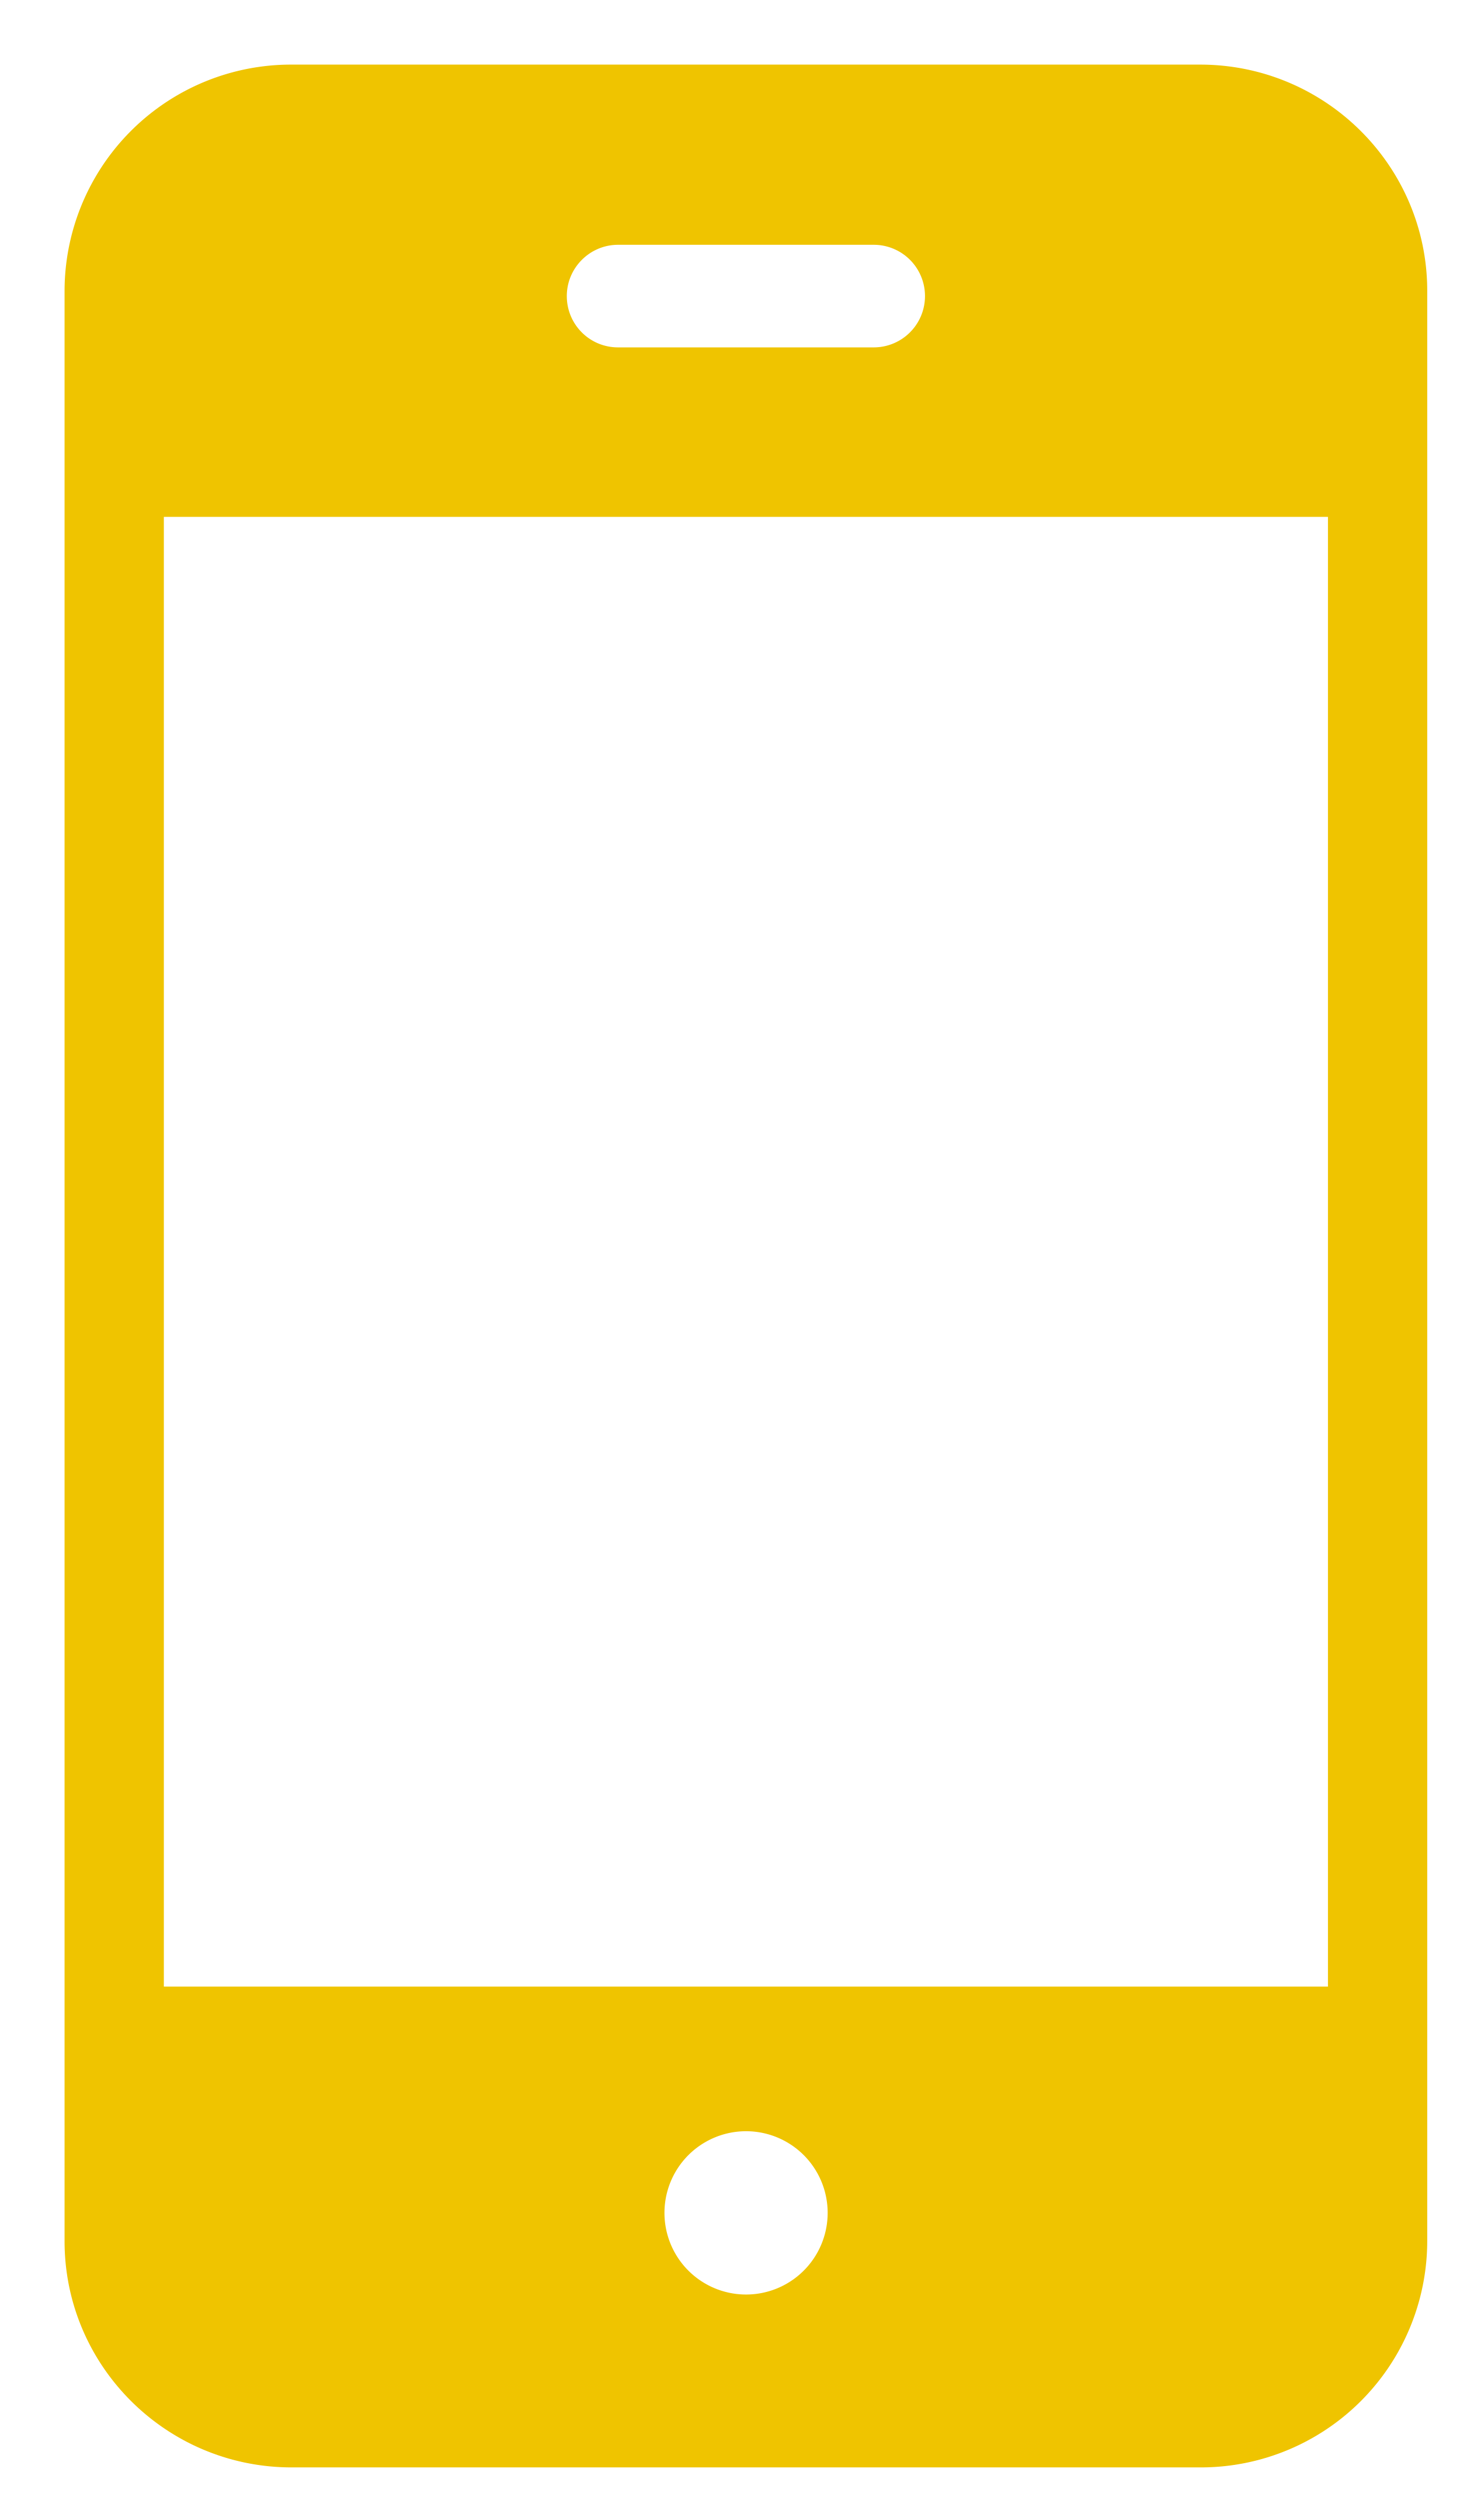 <svg xmlns="http://www.w3.org/2000/svg" xmlns:xlink="http://www.w3.org/1999/xlink" width="45" height="77" viewBox="0 0 45 77"><defs><path id="a" d="M730.99 3565.96v60.07a6.98 6.98 0 0 1-7 6.97h-28c-3.86 0-7-3.12-7-6.97v-60.07a6.98 6.98 0 0 1 7-6.97h28c3.86 0 7 3.12 7 6.97zm-26.52.16c0 .87.7 1.58 1.58 1.58h7.88a1.58 1.58 0 0 0 0-3.16h-7.88c-.87 0-1.58.71-1.58 1.58zm8.04 59.04a2.51 2.51 0 0 0-5.03 0 2.51 2.51 0 0 0 5.03 0zm15.42-6.97v-45.27h-35.88v45.27z"/></defs><g transform="translate(-687 -3557)"><use fill="#efc400" xlink:href="#a"/></g></svg>